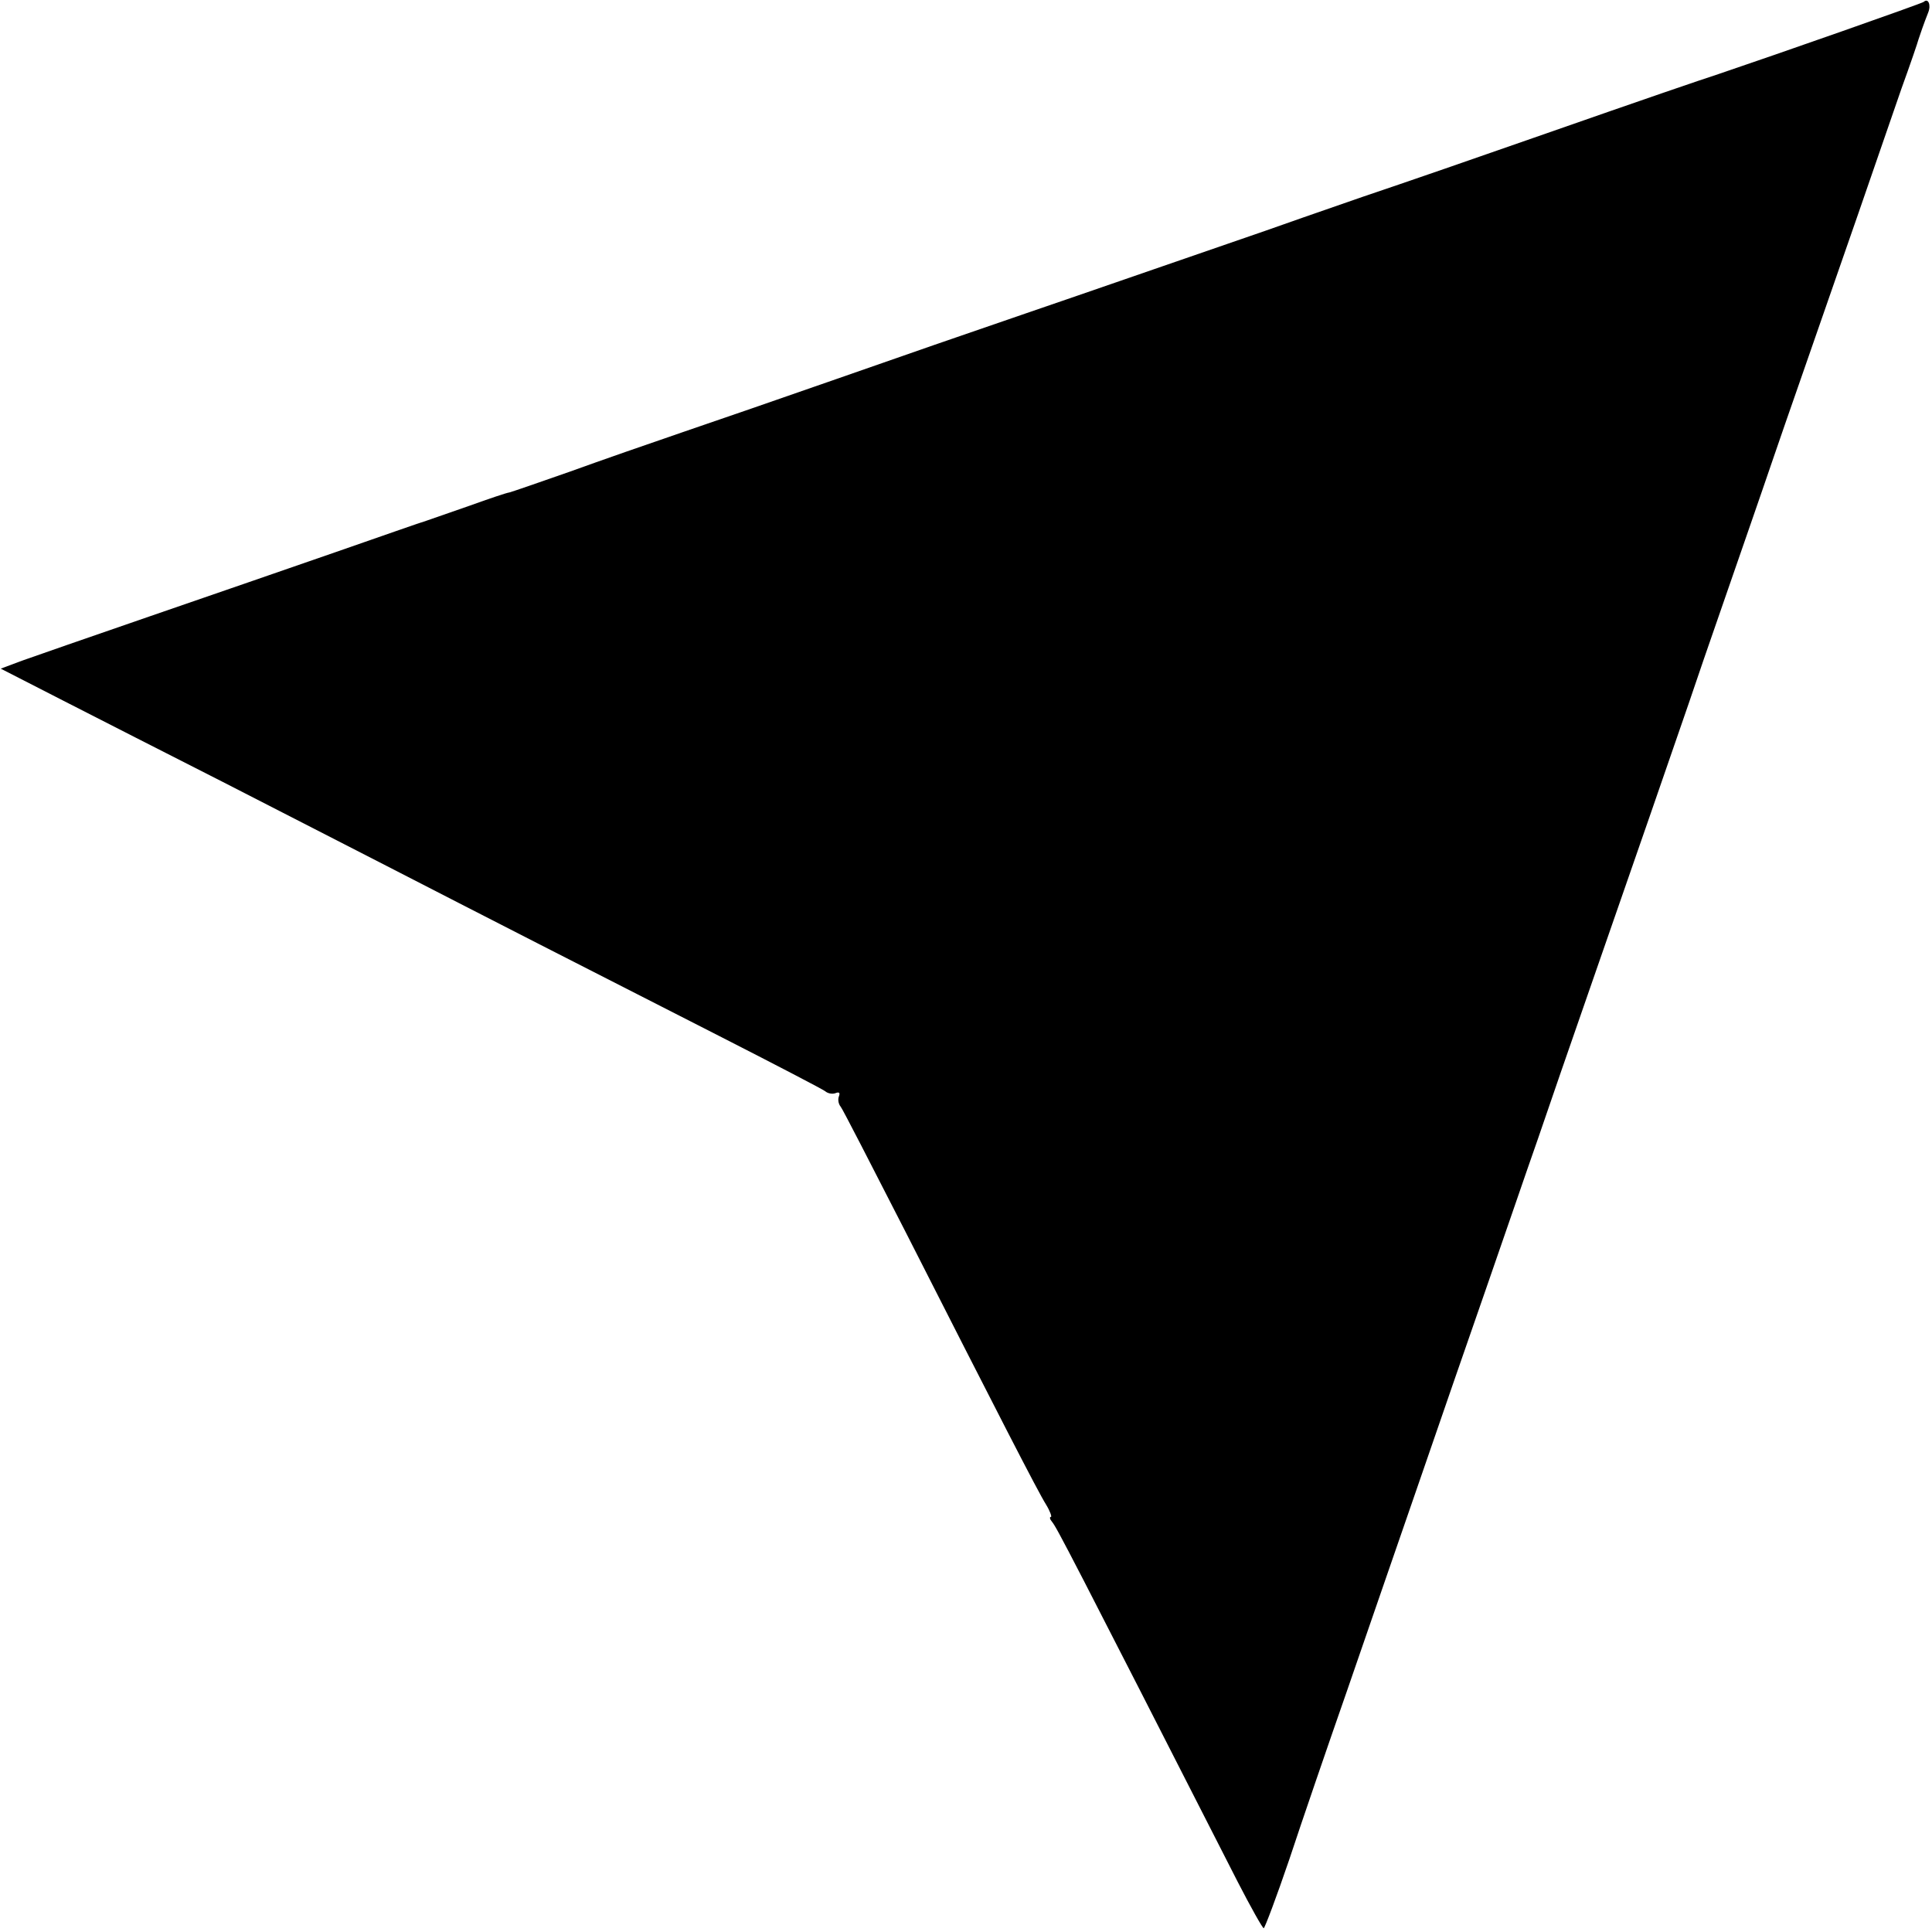 <?xml version="1.0" standalone="no"?>
<!DOCTYPE svg PUBLIC "-//W3C//DTD SVG 20010904//EN"
 "http://www.w3.org/TR/2001/REC-SVG-20010904/DTD/svg10.dtd">
<svg version="1.0" xmlns="http://www.w3.org/2000/svg"
 width="512pt" height="512pt" viewBox="0 0 512 512"
 preserveAspectRatio="xMidYMid meet">
<g transform="translate(0,512) scale(0.1,-0.1)"
fill="#000000" stroke="none">
<path d="M5098 5115 c-4 -4 -389 -139 -543 -191 -52 -17 -181 -61 -490 -169
-137 -48 -342 -119 -455 -157 -113 -39 -227 -79 -255 -89 -50 -17 -529 -183
-635 -219 -198 -68 -282 -97 -505 -175 -137 -48 -320 -111 -405 -140 -85 -29
-220 -76 -300 -105 -80 -28 -152 -53 -160 -55 -8 -1 -55 -17 -105 -35 -49 -17
-101 -35 -115 -40 -14 -4 -122 -42 -240 -83 -118 -41 -341 -118 -495 -171
-154 -53 -306 -106 -337 -117 l-56 -21 166 -85 c92 -47 282 -144 422 -215 140
-72 336 -172 435 -223 237 -122 548 -281 880 -450 149 -76 276 -142 282 -147
7 -6 19 -8 27 -5 10 4 13 1 9 -9 -3 -8 -1 -20 5 -27 5 -6 82 -156 172 -332
245 -482 350 -687 372 -722 11 -18 16 -33 13 -33 -4 0 -3 -6 3 -13 12 -14 50
-87 492 -954 35 -68 66 -123 69 -123 3 1 34 83 68 183 33 100 102 301 153 447
50 146 136 393 190 550 54 157 135 391 180 520 45 129 105 305 135 390 29 85
89 259 133 385 146 420 211 607 267 770 13 39 60 176 105 305 45 129 85 246
90 260 5 14 47 138 95 275 48 138 120 345 160 460 40 116 91 264 114 330 24
66 44 125 45 130 4 12 14 42 26 72 8 20 0 39 -12 28z"/>
</g>
</svg>
